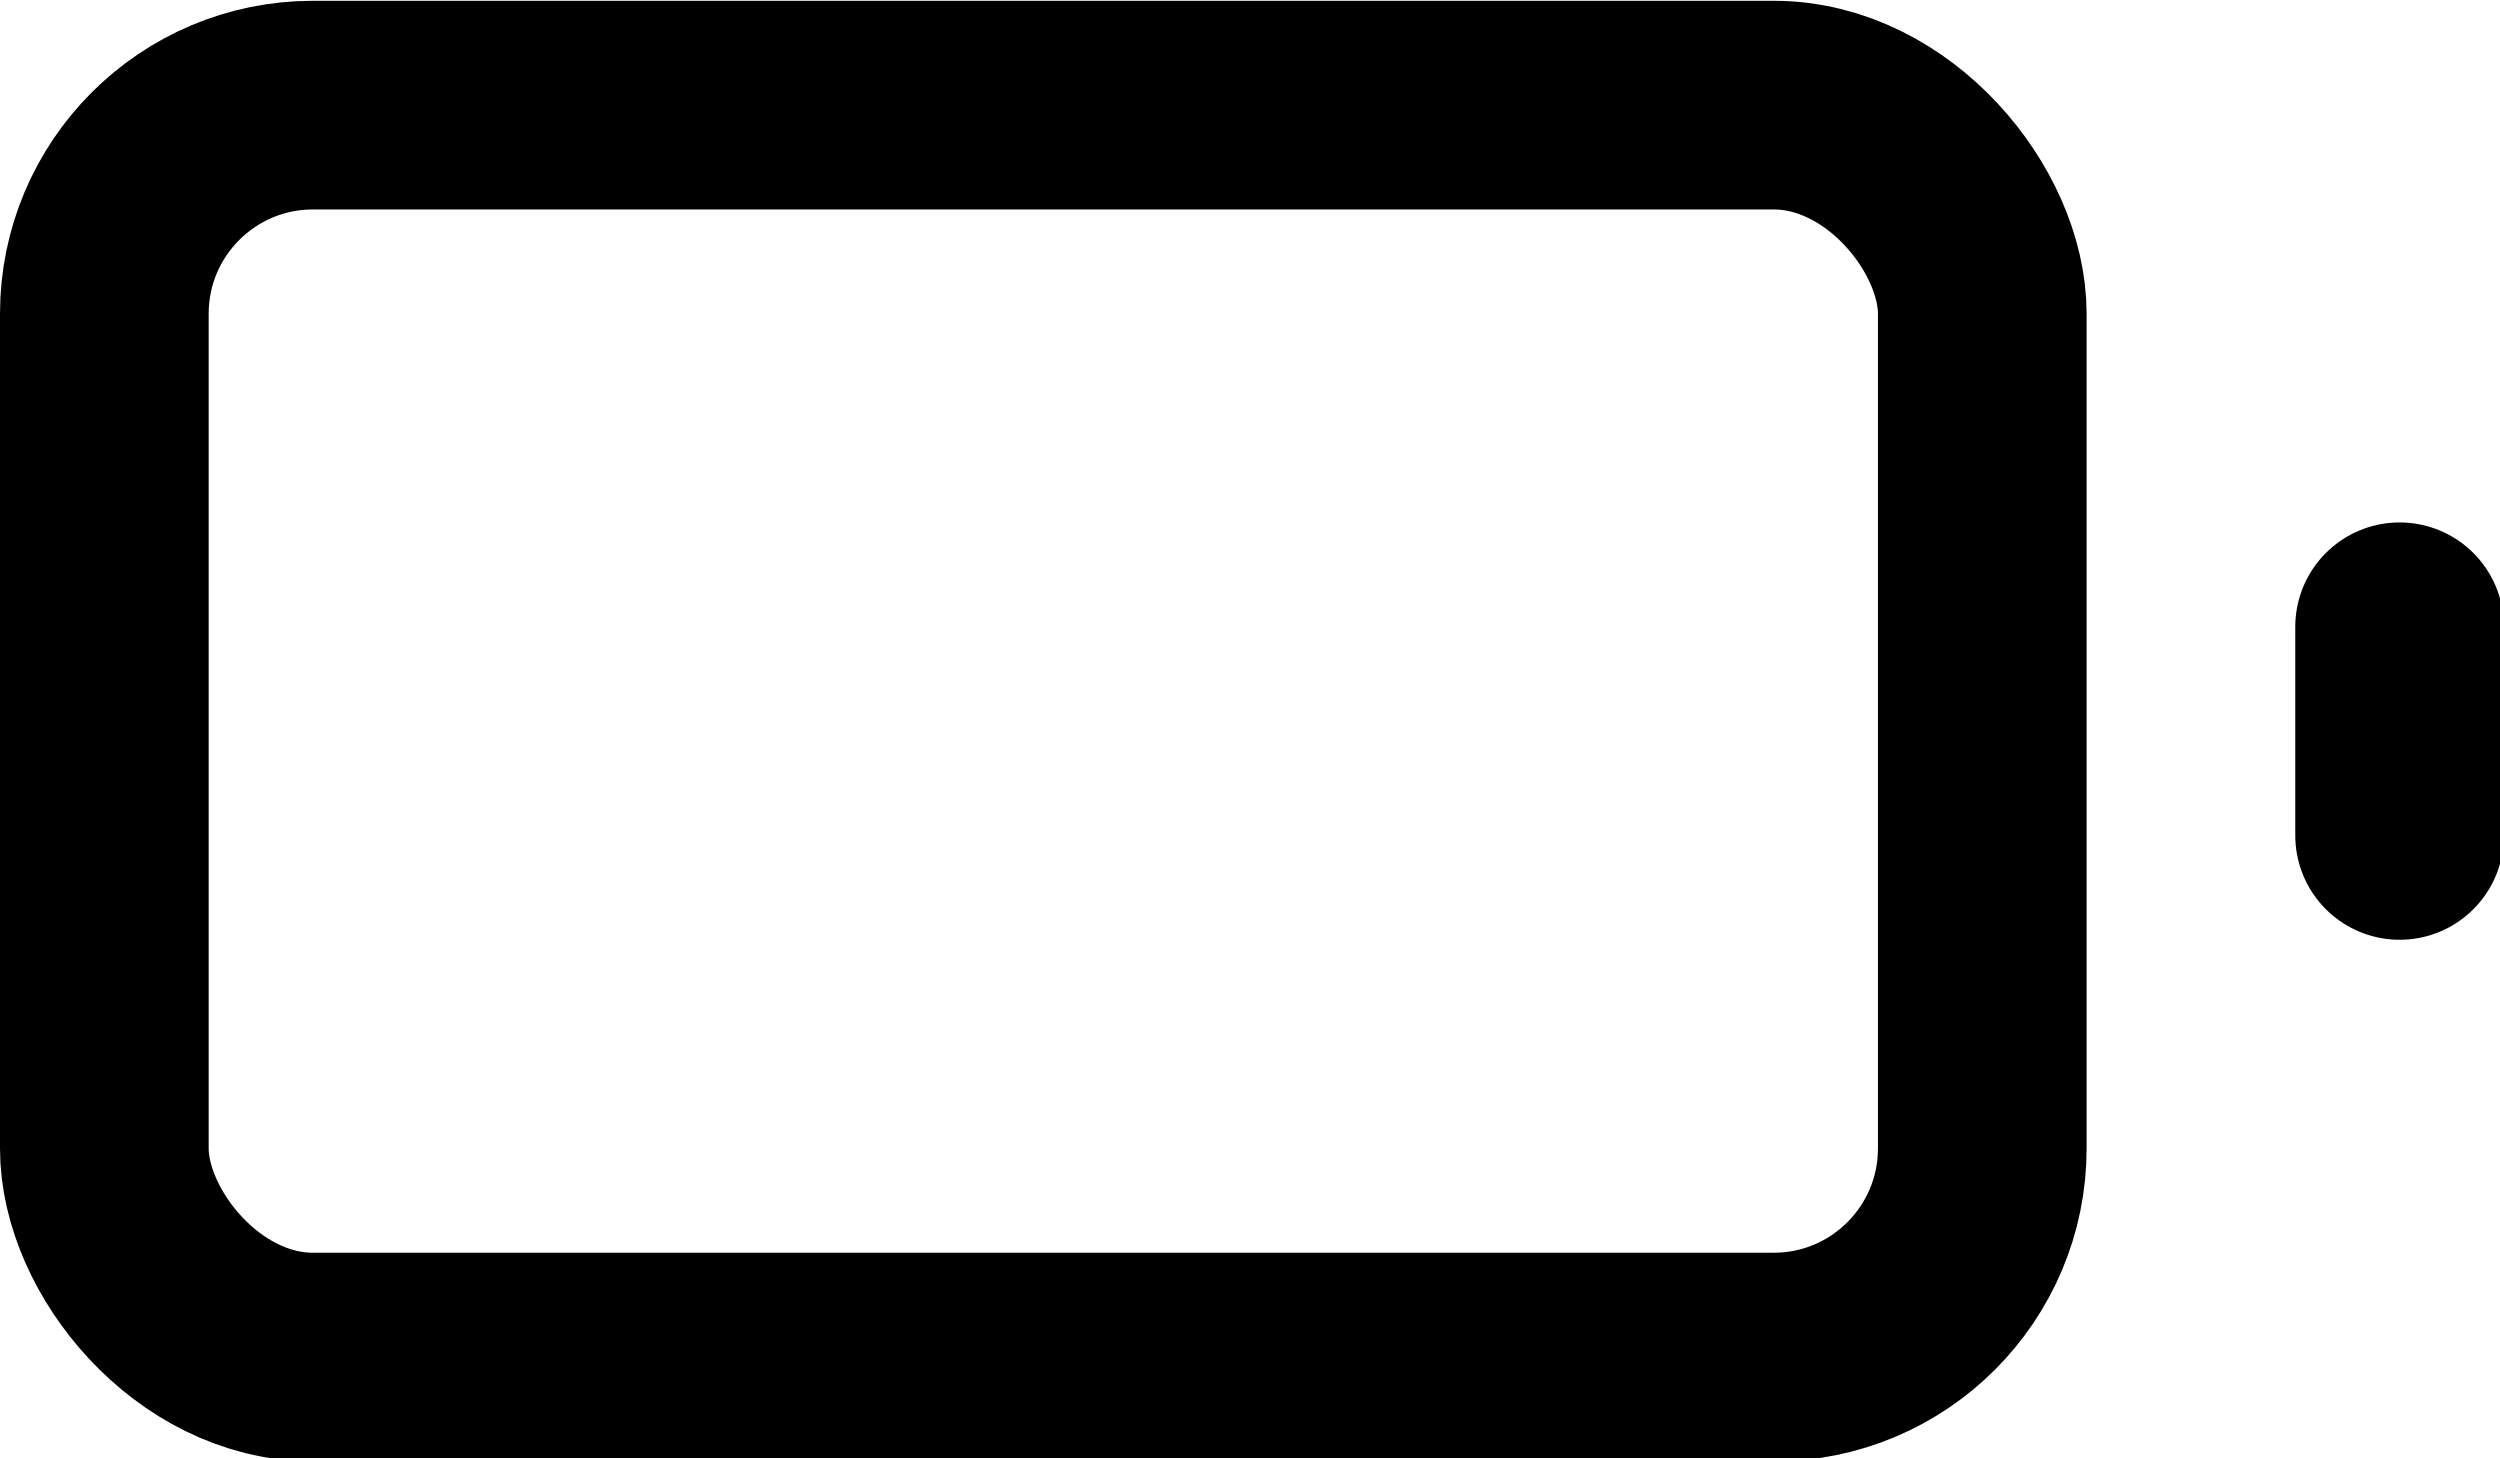 <?xml version="1.0" encoding="UTF-8"?>
<!-- Created with Inkscape (http://www.inkscape.org/) -->
<svg width="6.35mm" height="3.704mm" version="1.1" viewBox="0 0 6.35 3.704" xmlns="http://www.w3.org/2000/svg">
 <g transform="translate(-122.36 -21.622)">
  <g transform="matrix(.265 0 0 .265 122.36 20.299)" fill="none" stroke="currentColor" stroke-linecap="round" stroke-linejoin="round" stroke-width="2">
   <rect x="1" y="6" width="18" height="12" rx="2" ry="2"/>
   <line x1="23" x2="23" y1="13" y2="11"/>
  </g>
 </g>
</svg>
